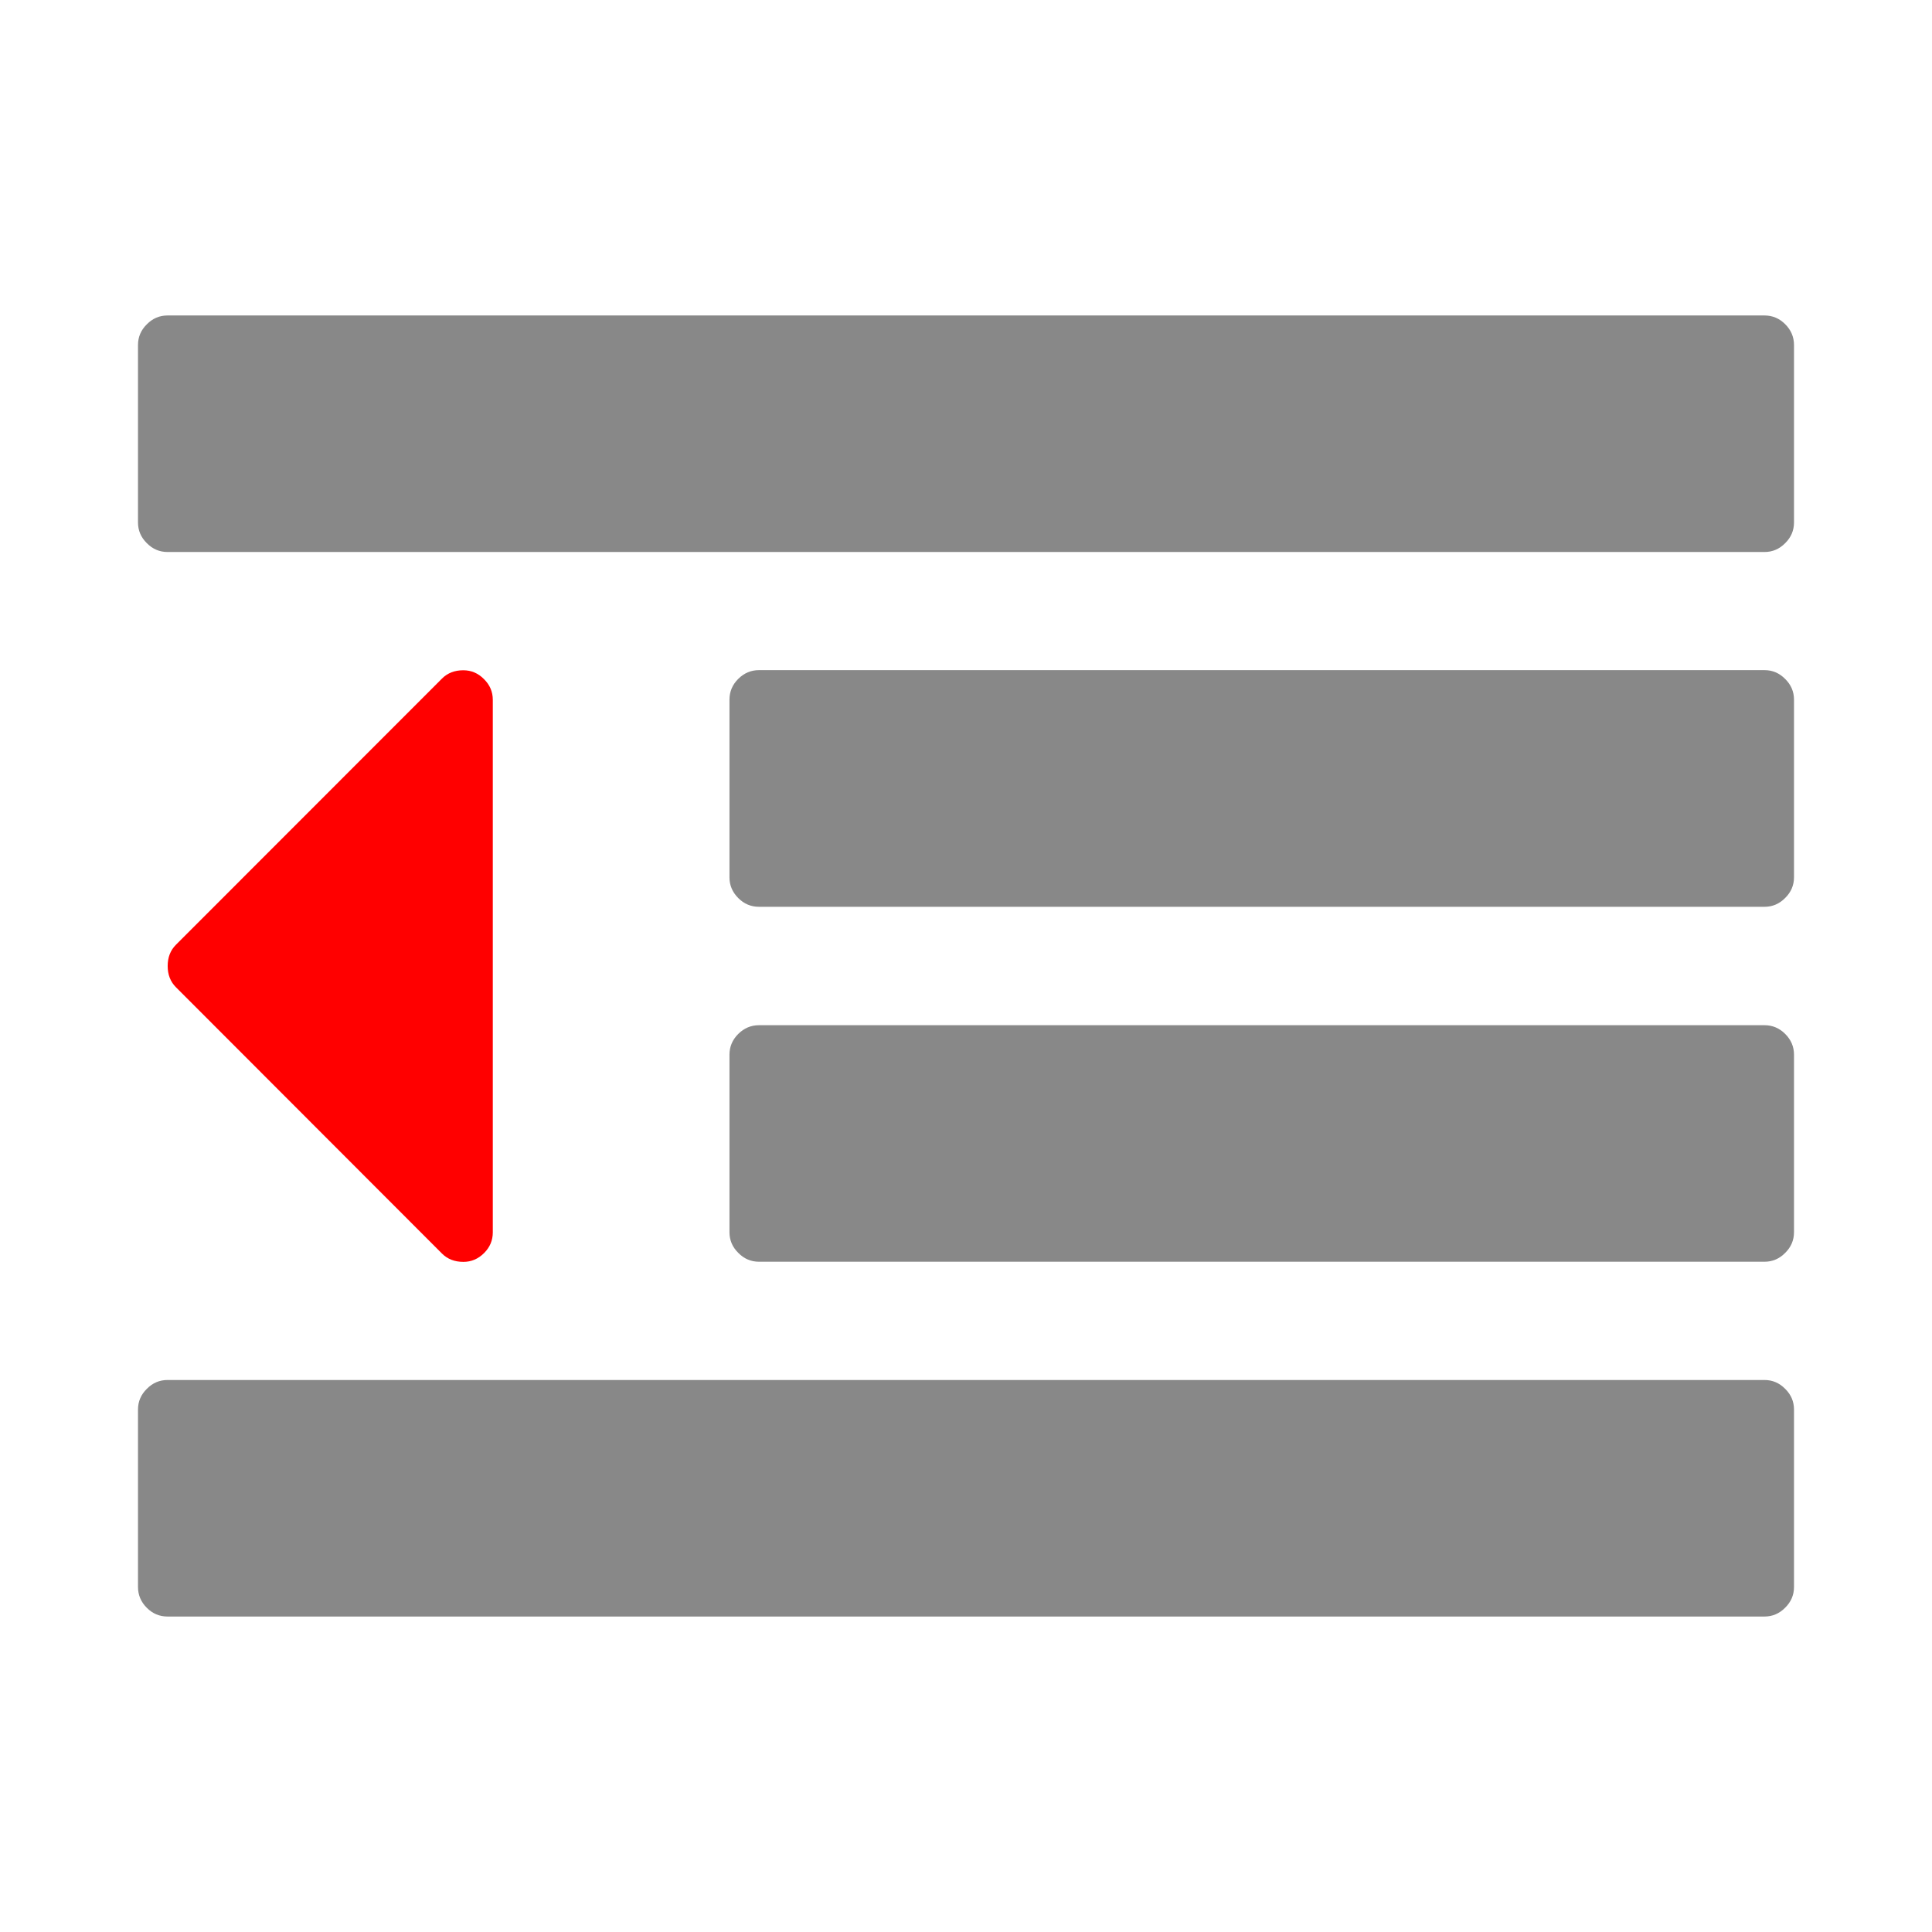 <svg aria-hidden="true" xmlns="http://www.w3.org/2000/svg" viewBox="0 0 14 14" height="1em" width="1em">
  <path fill="red" d="M3.571 5.071V8.93q0 .087-.063.15-.064.064-.15.064-.095 0-.155-.06l-1.928-1.93q-.06-.06-.06-.154t.06-.154l1.928-1.929q.06-.06.154-.06.087 0 .15.064.064.063.064.15z"/>
  <path fill="#888" d="M13 10.214V11.5q0 .087-.064.15-.063.064-.15.064H1.214q-.087 0-.15-.063Q1 11.587 1 11.5v-1.286q0-.087.064-.15.063-.064.15-.064h11.572q.087 0 .15.064.064.063.064.15zm0-2.571v1.286q0 .087-.064.15-.063.064-.15.064H5.5q-.087 0-.15-.064-.064-.063-.064-.15V7.643q0-.087.063-.15.064-.064.151-.064h7.286q.087 0 .15.063.064.064.064.15zm0-2.572v1.286q0 .087-.064.15-.063.064-.15.064H5.5q-.087 0-.15-.063-.064-.064-.064-.15V5.07q0-.087.063-.15.064-.064.151-.064h7.286q.087 0 .15.064.064.063.064.15zM13 2.5v1.286q0 .087-.064.15-.063.064-.15.064H1.214q-.087 0-.15-.064Q1 3.873 1 3.786V2.5q0-.087.064-.15.063-.064.15-.064h11.572q.087 0 .15.063.064.064.064.151z"/>
</svg>
